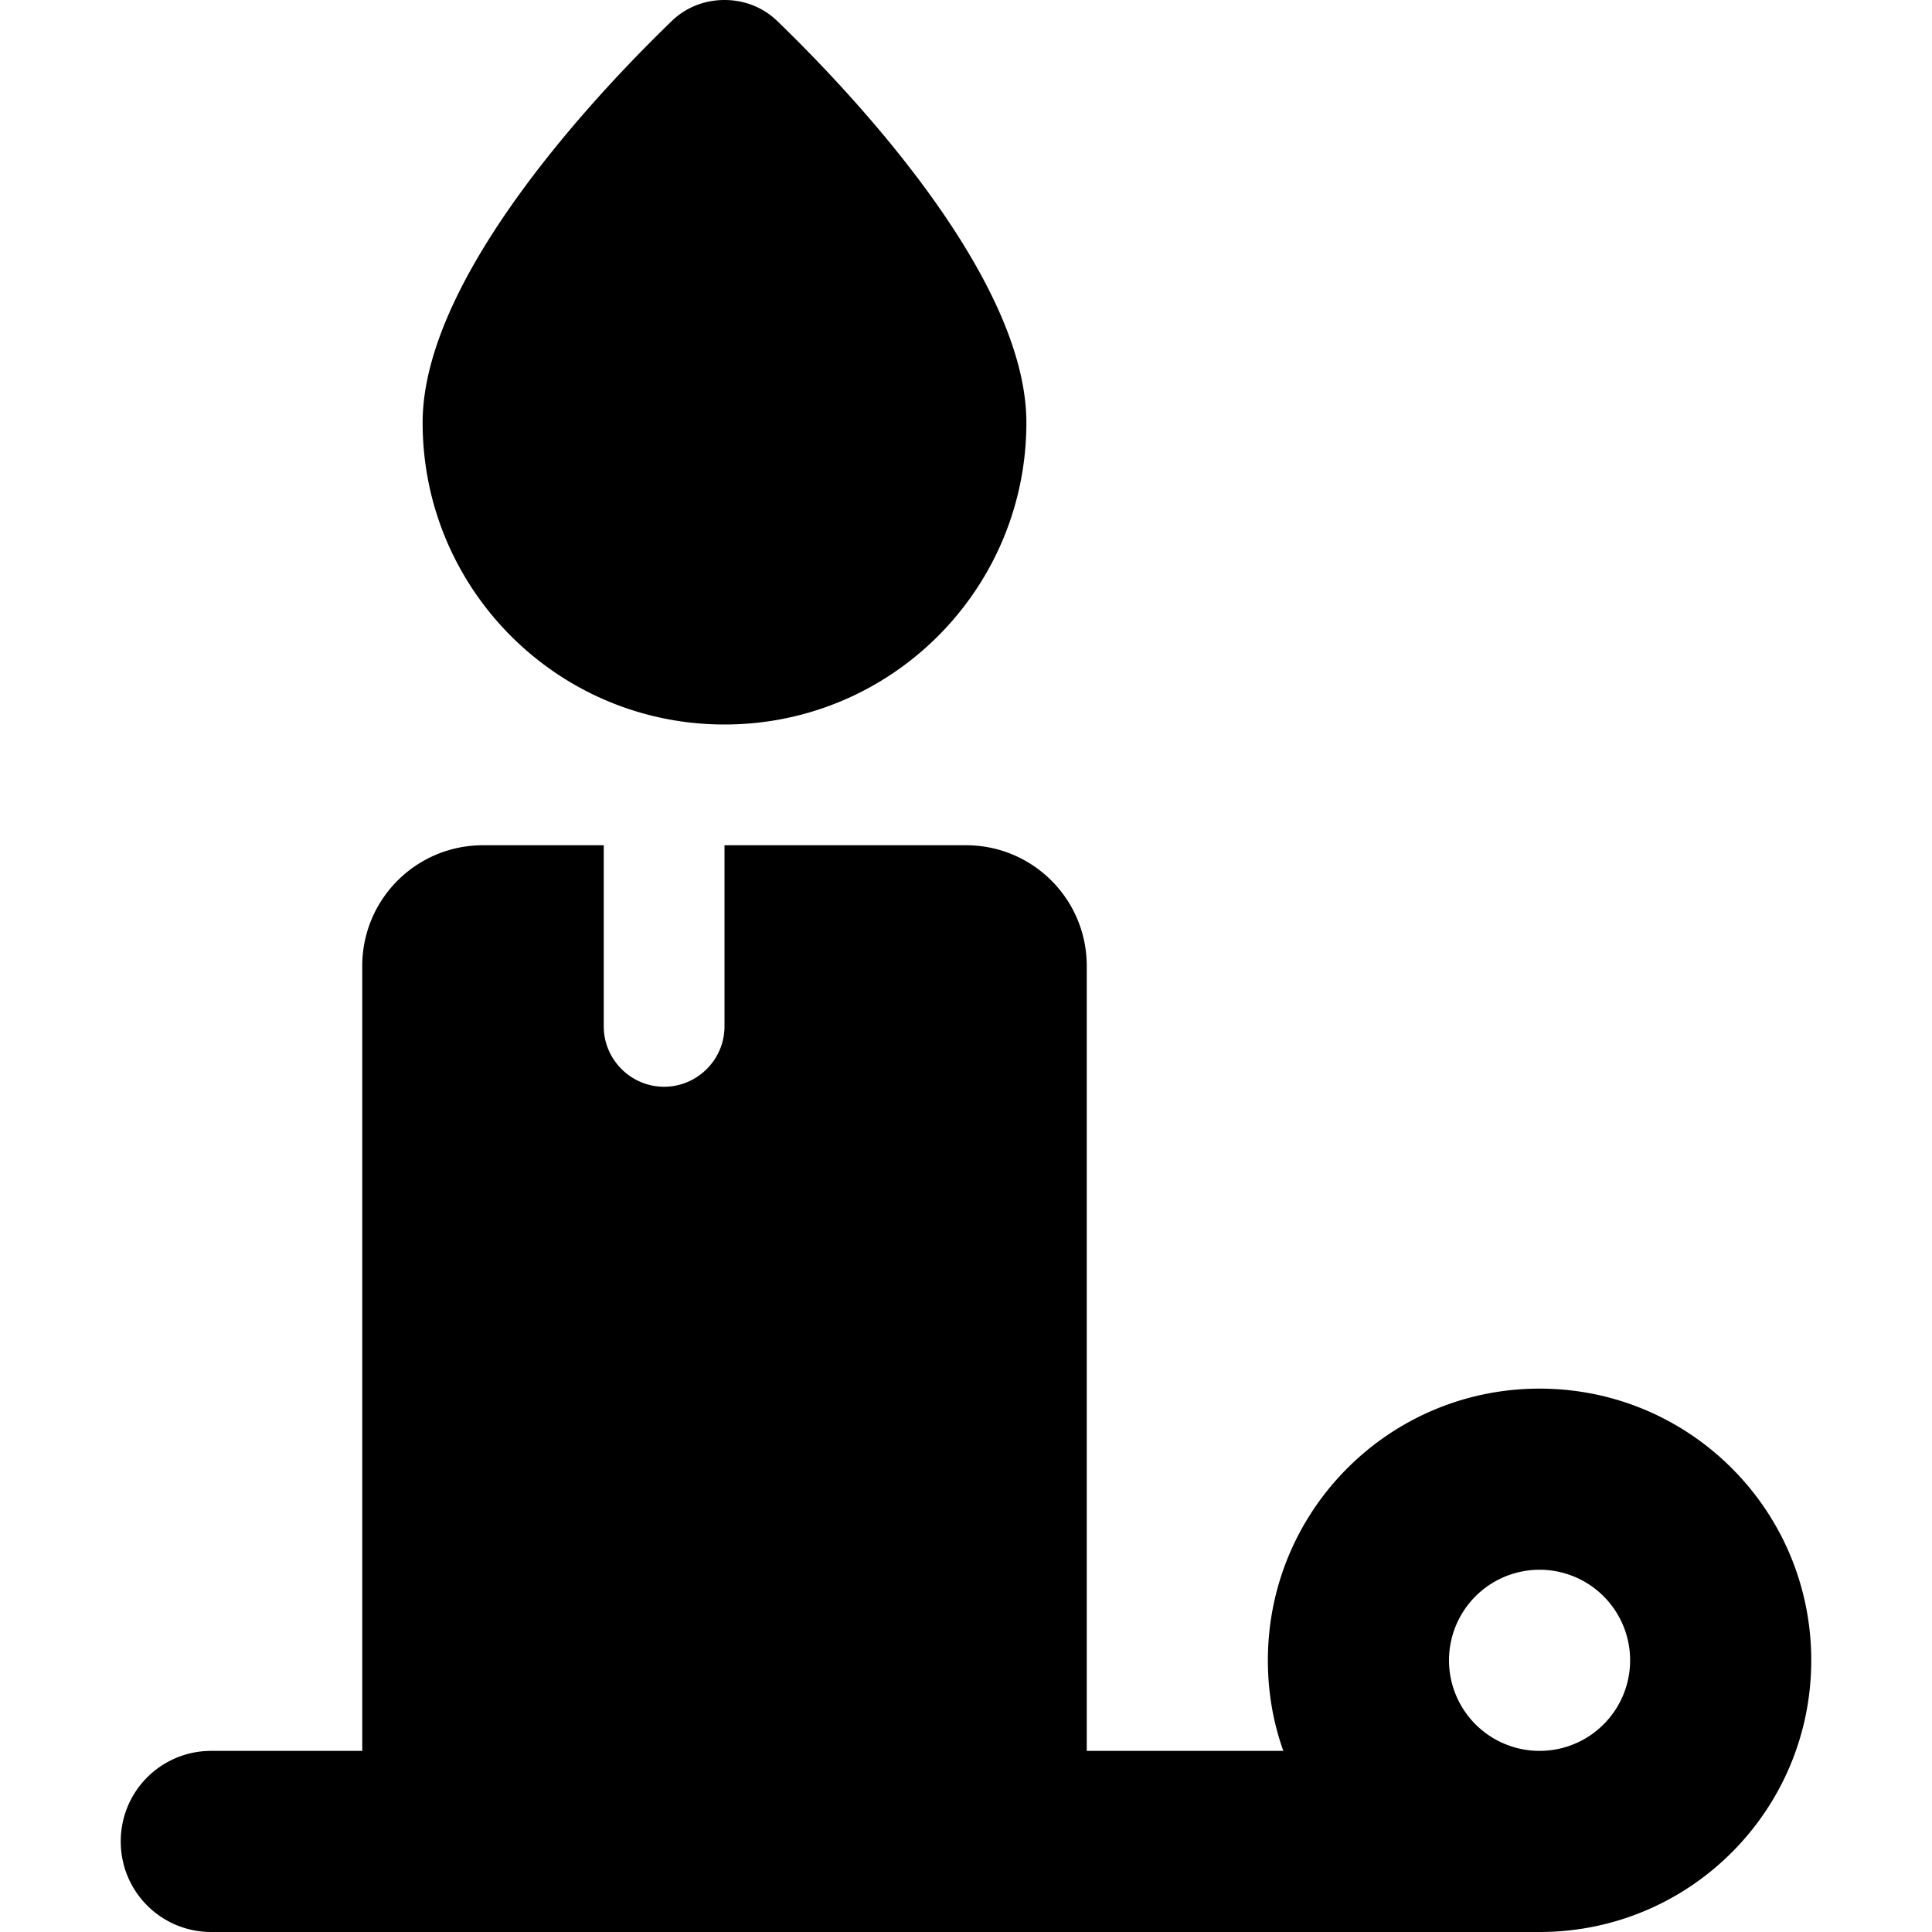 <svg xmlns="http://www.w3.org/2000/svg" width="24" height="24" viewBox="0 0 448 512">
    <path d="M160 192c-44.2 0-80-35.8-80-80c0-39.6 49.1-90.1 66.2-106.6C149.9 1.9 154.8 0 160 0s10.1 1.9 13.8 5.4C190.9 21.9 240 72.4 240 112c0 44.2-35.8 80-80 80zm-32 32l0 48c0 8.8 7.2 16 16 16s16-7.2 16-16l0-48 64 0c17.7 0 32 14.3 32 32l0 208 52.1 0c-2.7-7.5-4.1-15.6-4.1-24c0-39.8 32.2-72 72-72s72 32.2 72 72s-32.2 72-72 72L24 512c-13.3 0-24-10.7-24-24s10.7-24 24-24l40 0 0-208c0-17.7 14.3-32 32-32l32 0zM400 440a24 24 0 1 0 -48 0 24 24 0 1 0 48 0z"/>
</svg>